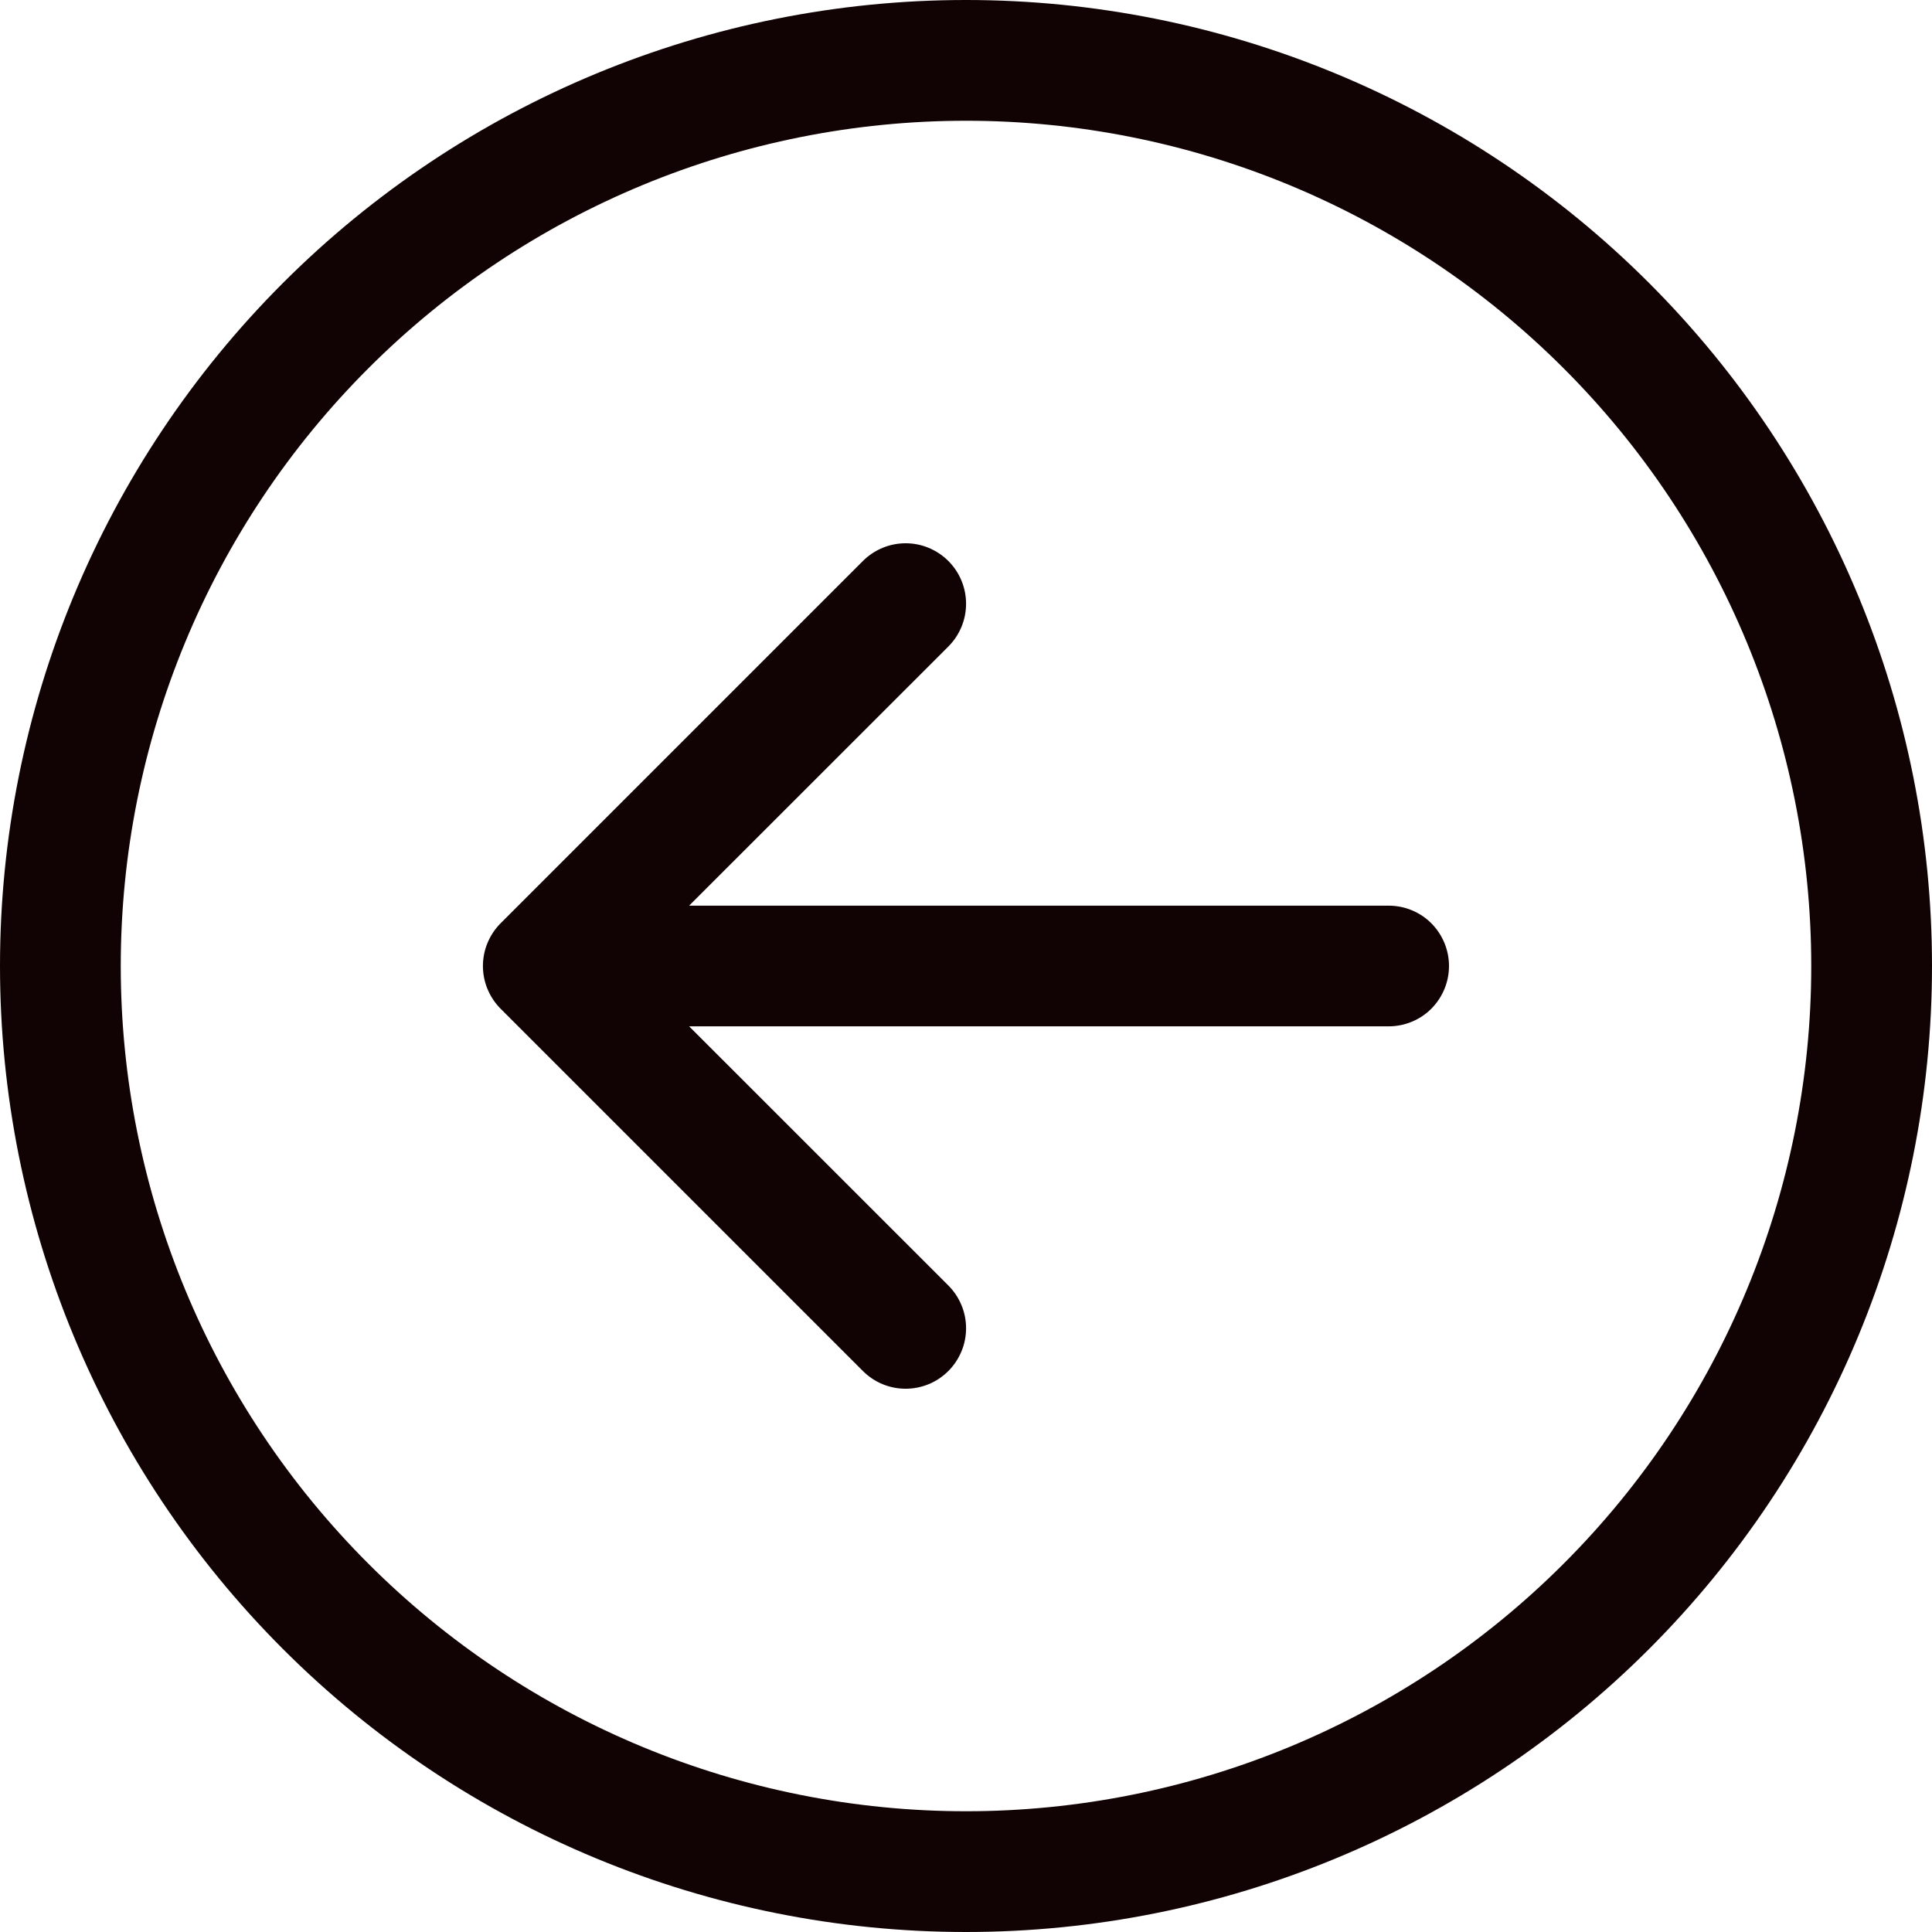 <svg width="26" height="26" viewBox="0 0 26 26" fill="none" xmlns="http://www.w3.org/2000/svg">
<g clip-path="url(#clip0_175_209)">
<path fill-rule="evenodd" clip-rule="evenodd" d="M1.625 13C1.625 16.017 2.823 18.91 4.957 21.043C7.09 23.177 9.983 24.375 13 24.375C16.017 24.375 18.91 23.177 21.043 21.043C23.177 18.91 24.375 16.017 24.375 13C24.375 9.983 23.177 7.09 21.043 4.957C18.91 2.823 16.017 1.625 13 1.625C9.983 1.625 7.09 2.823 4.957 4.957C2.823 7.09 1.625 9.983 1.625 13ZM26 13C26 16.448 24.63 19.754 22.192 22.192C19.754 24.63 16.448 26 13 26C9.552 26 6.246 24.63 3.808 22.192C1.37 19.754 0 16.448 0 13C0 9.552 1.37 6.246 3.808 3.808C6.246 1.37 9.552 0 13 0C16.448 0 19.754 1.37 22.192 3.808C24.63 6.246 26 9.552 26 13ZM18.688 12.188C18.903 12.188 19.11 12.273 19.262 12.425C19.414 12.578 19.5 12.784 19.5 13C19.5 13.216 19.414 13.422 19.262 13.575C19.11 13.727 18.903 13.812 18.688 13.812H9.274L12.763 17.3C12.838 17.375 12.898 17.465 12.939 17.564C12.98 17.662 13.001 17.768 13.001 17.875C13.001 17.982 12.98 18.088 12.939 18.186C12.898 18.285 12.838 18.375 12.763 18.45C12.687 18.526 12.598 18.586 12.499 18.627C12.4 18.668 12.294 18.689 12.188 18.689C12.081 18.689 11.975 18.668 11.876 18.627C11.777 18.586 11.688 18.526 11.612 18.45L6.737 13.575C6.662 13.5 6.602 13.41 6.561 13.311C6.52 13.213 6.499 13.107 6.499 13C6.499 12.893 6.52 12.787 6.561 12.689C6.602 12.59 6.662 12.5 6.737 12.425L11.612 7.55C11.765 7.397 11.972 7.311 12.188 7.311C12.403 7.311 12.61 7.397 12.763 7.55C12.915 7.702 13.001 7.909 13.001 8.125C13.001 8.341 12.915 8.548 12.763 8.7L9.274 12.188H18.688Z" fill="#110303"/>
</g>
<defs>
<clipPath id="clip0_175_209">
<rect width="26" height="26" fill="white"/>
</clipPath>
</defs>
</svg>
